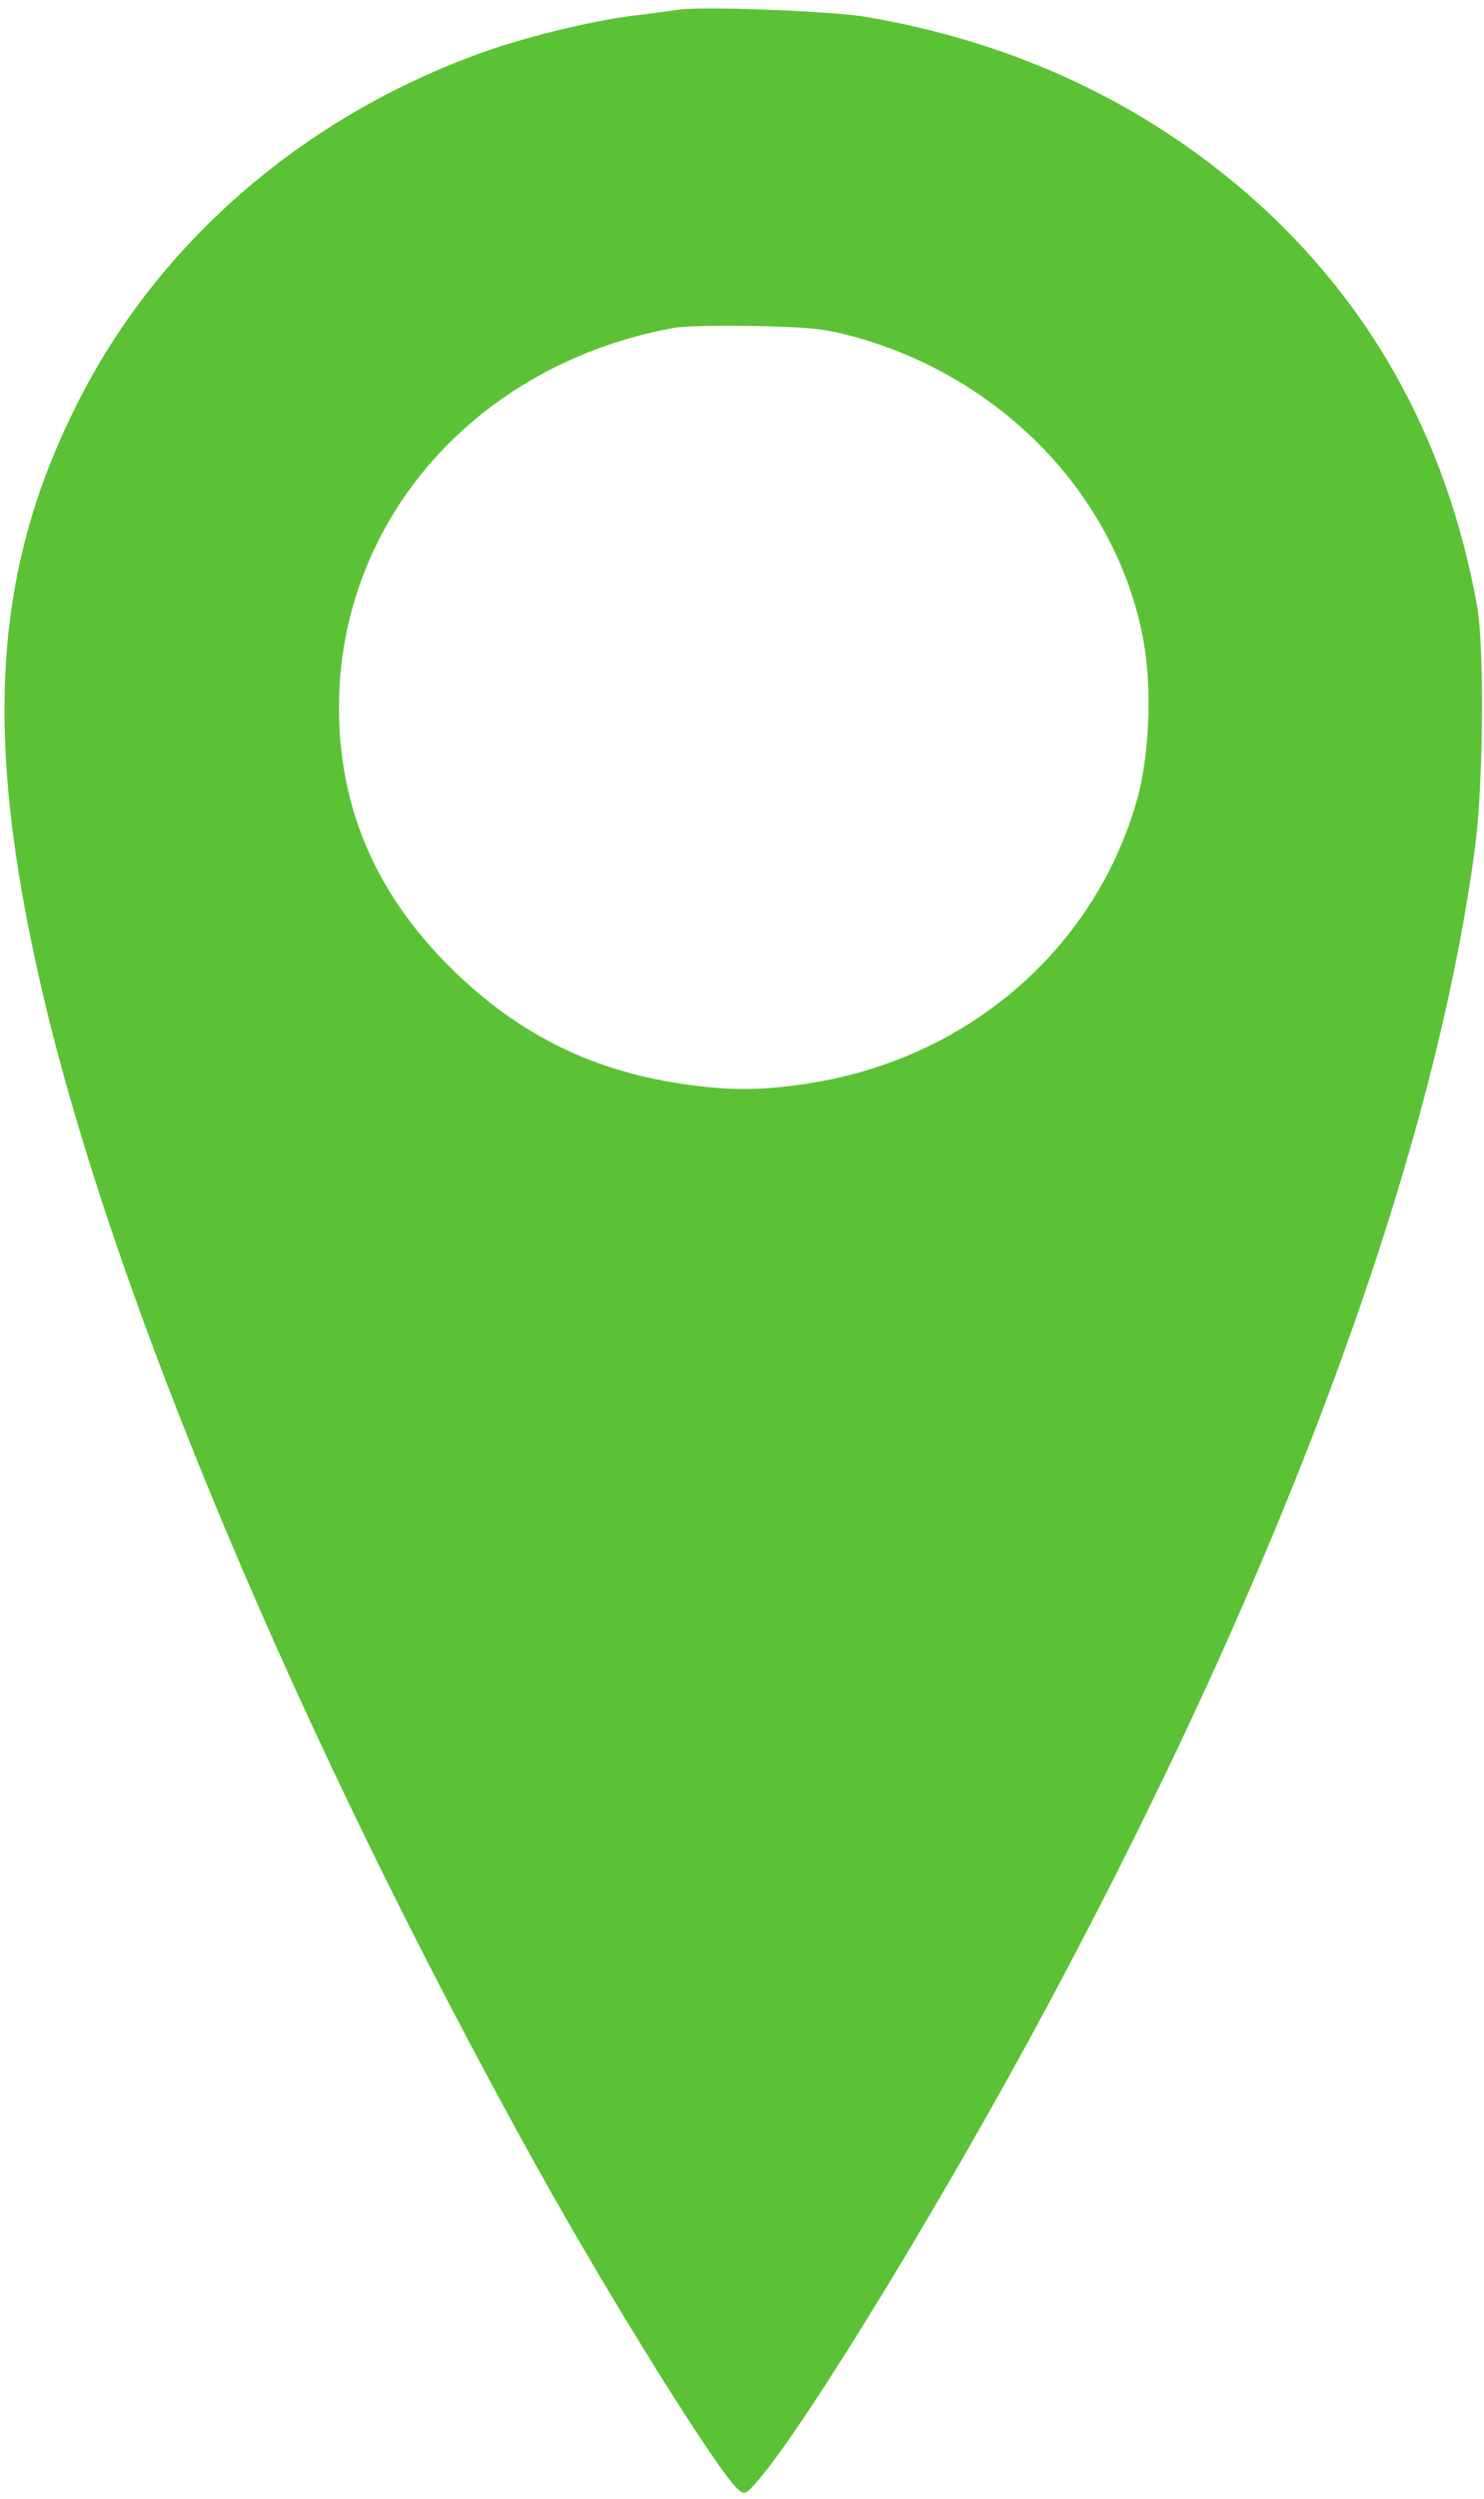 <svg xmlns="http://www.w3.org/2000/svg" version="1.0" width="394" height="663" preserveAspectRatio="xMidYMid meet" style=""><rect id="backgroundrect" width="100%" height="100%" x="0" y="0" fill="none" stroke="none"/>


<g class="currentLayer" style=""><title>Layer 1</title><g transform="translate(0,663) scale(0.1,-0.1) " fill="#5bc236" stroke="none" id="svg_1" class="" fill-opacity="1">
<path d="M1800 6604 c-14 -2 -65 -9 -115 -15 -120 -15 -303 -60 -423 -105 -468 -173 -847 -505 -1058 -927 -222 -441 -249 -878 -94 -1548 187 -811 681 -1986 1313 -3124 197 -355 480 -808 535 -858 19 -17 21 -17 57 25 128 149 497 754 767 1258 631 1177 1026 2249 1135 3078 21 162 24 525 5 632 -82 457 -295 831 -635 1117 -278 233 -610 384 -987 448 -90 16 -443 29 -500 19z m470 -868 c393 -109 694 -423 765 -801 25 -131 17 -319 -20 -440 -116 -391 -453 -677 -872 -740 -124 -19 -212 -19 -336 0 -247 37 -445 139 -622 319 -192 195 -285 418 -285 679 0 498 366 912 889 1007 25 5 123 7 216 5 146 -3 184 -7 265 -29z" id="svg_2" fill="#5bc236"/>
</g></g></svg>